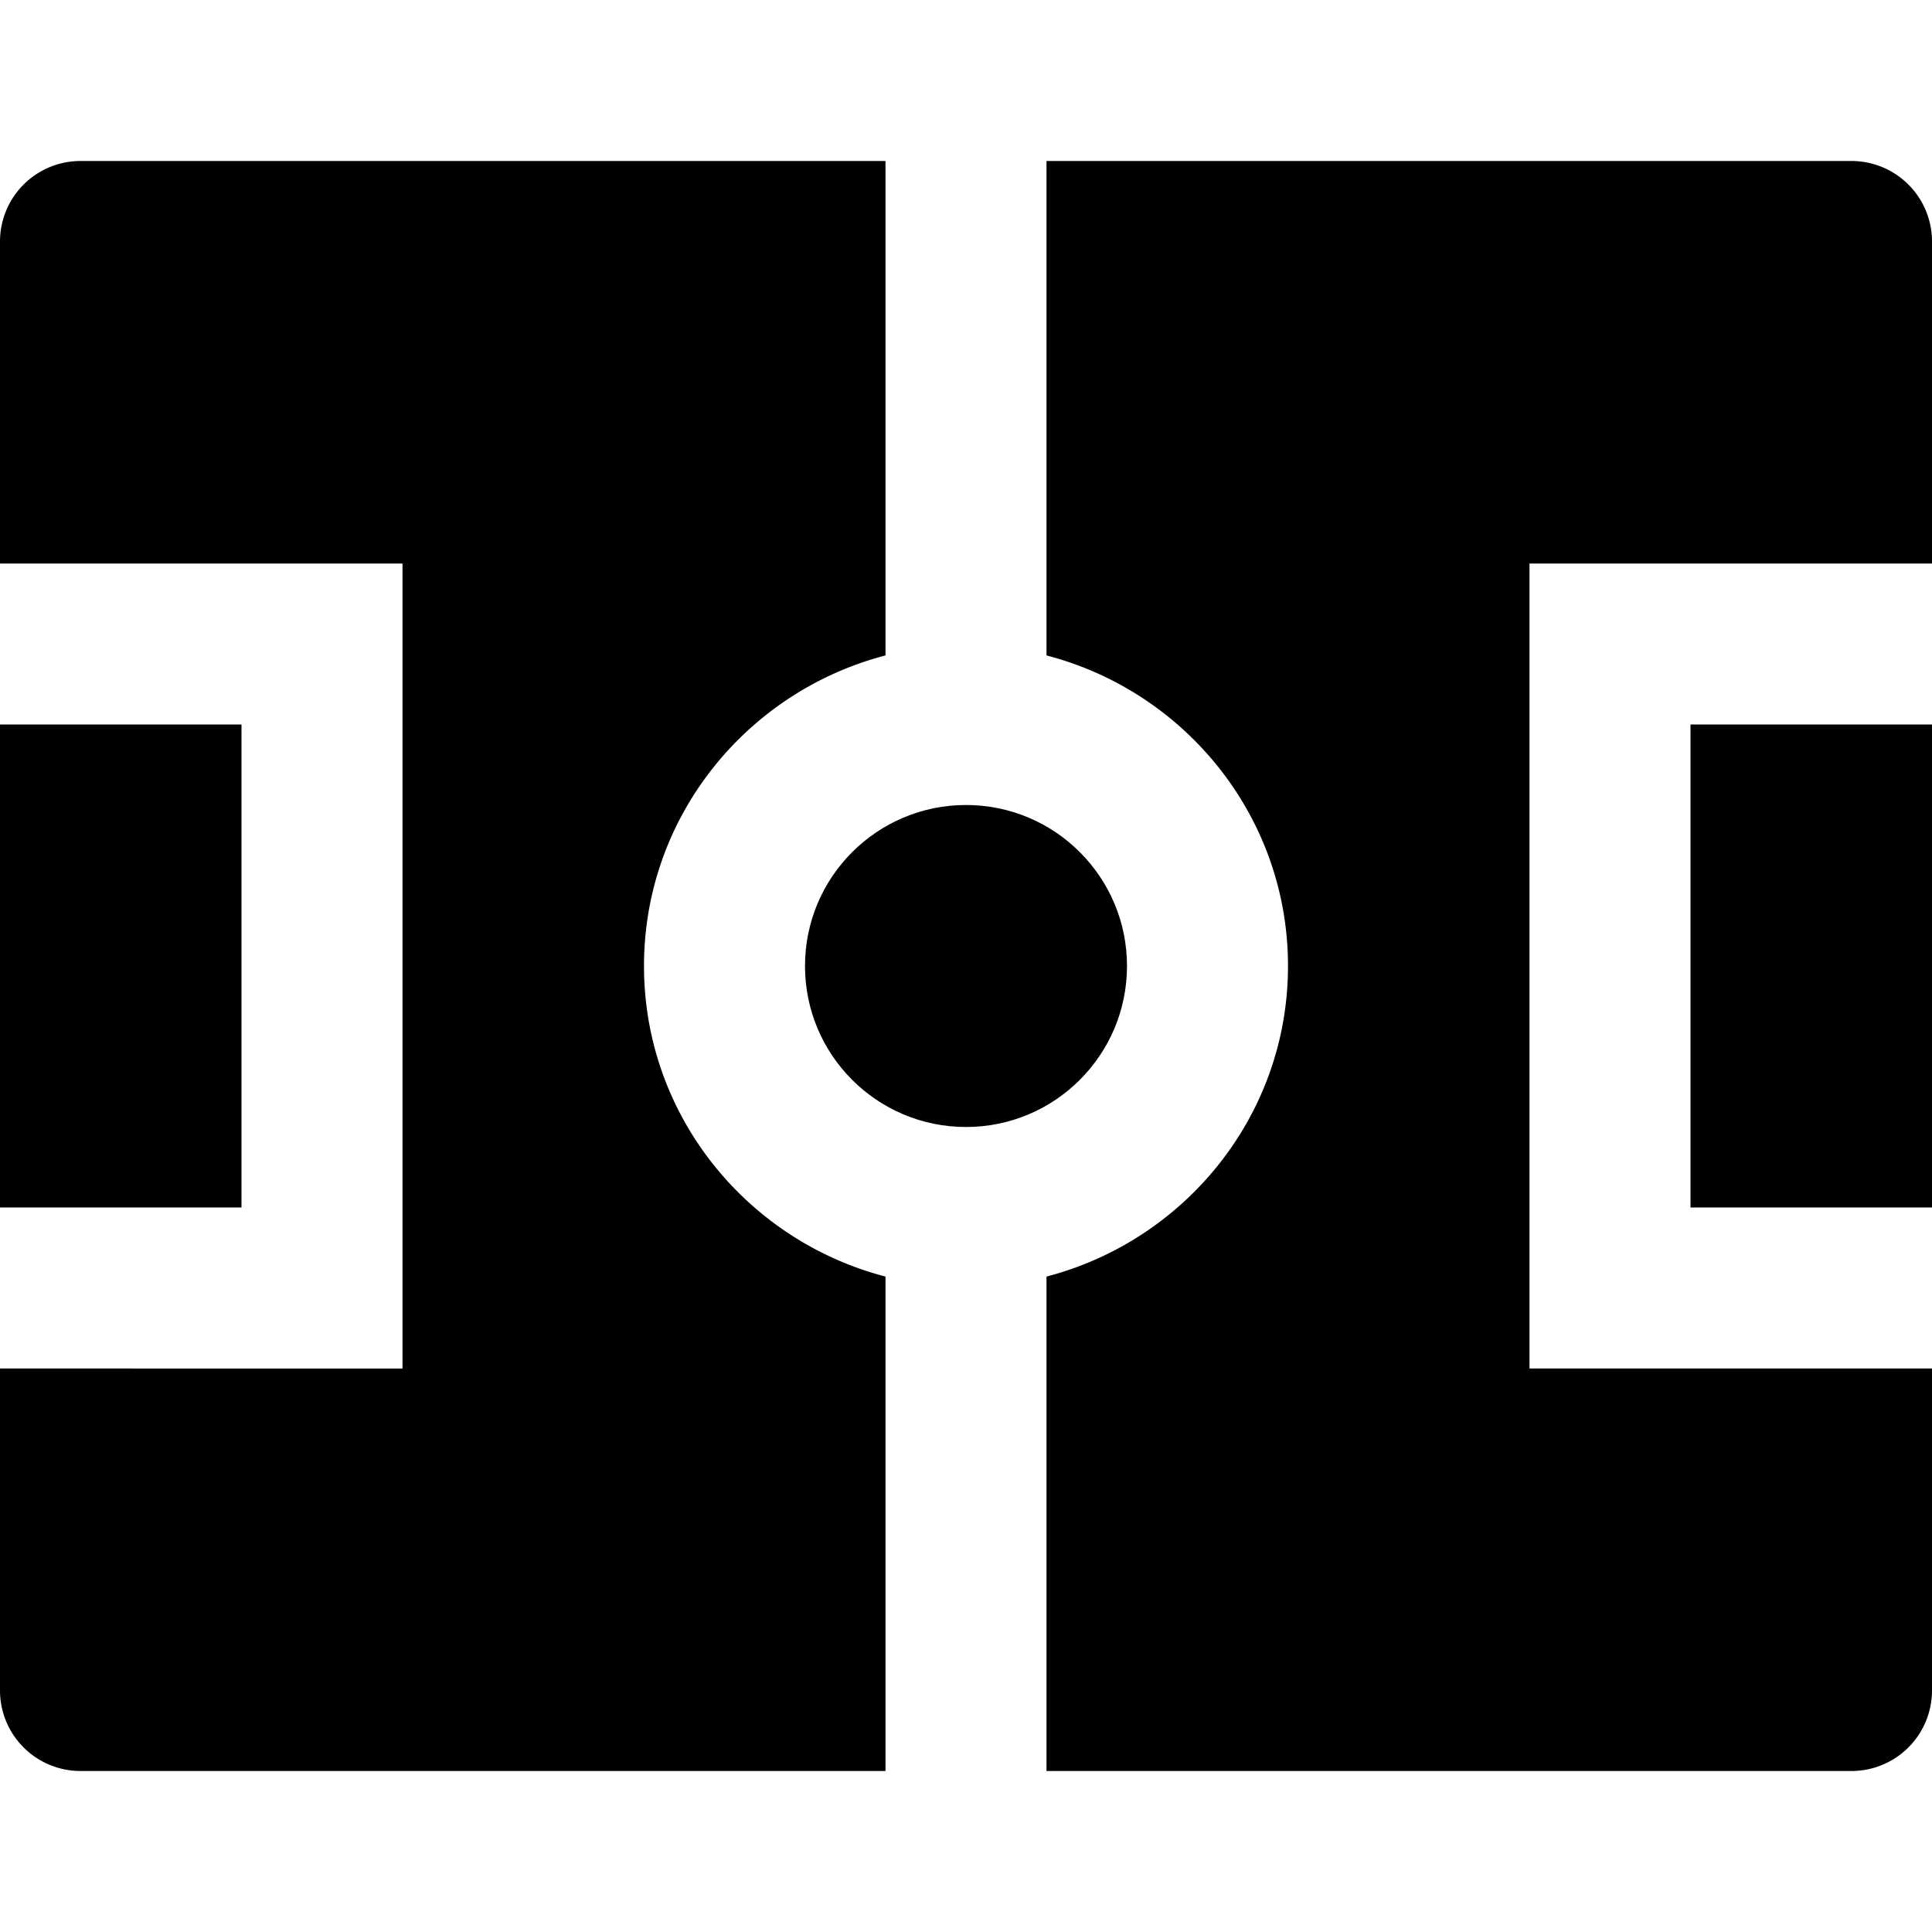 <svg id="nc_icon" xmlns="http://www.w3.org/2000/svg" xml:space="preserve" viewBox="0 0 24 24"><g fill="currentColor" class="nc-icon-wrapper"><path d="M8 12c0-1.858 1.28-3.41 3-3.858V2H1a1 1 0 0 0-1 1v4h5v10H0v4a1 1 0 0 0 1 1h10v-6.142c-1.72-.447-3-2-3-3.858z"/><path d="M0 9h3v6H0z" data-color="color-2"/><path d="M19 17V7h5V3a1 1 0 0 0-1-1H13v6.142c1.72.447 3 2 3 3.858s-1.28 3.41-3 3.858V22h10a1 1 0 0 0 1-1v-4h-5z"/><circle cx="12" cy="12" r="2" data-color="color-2"/><path d="M21 9h3v6h-3z" data-color="color-2"/></g></svg>
